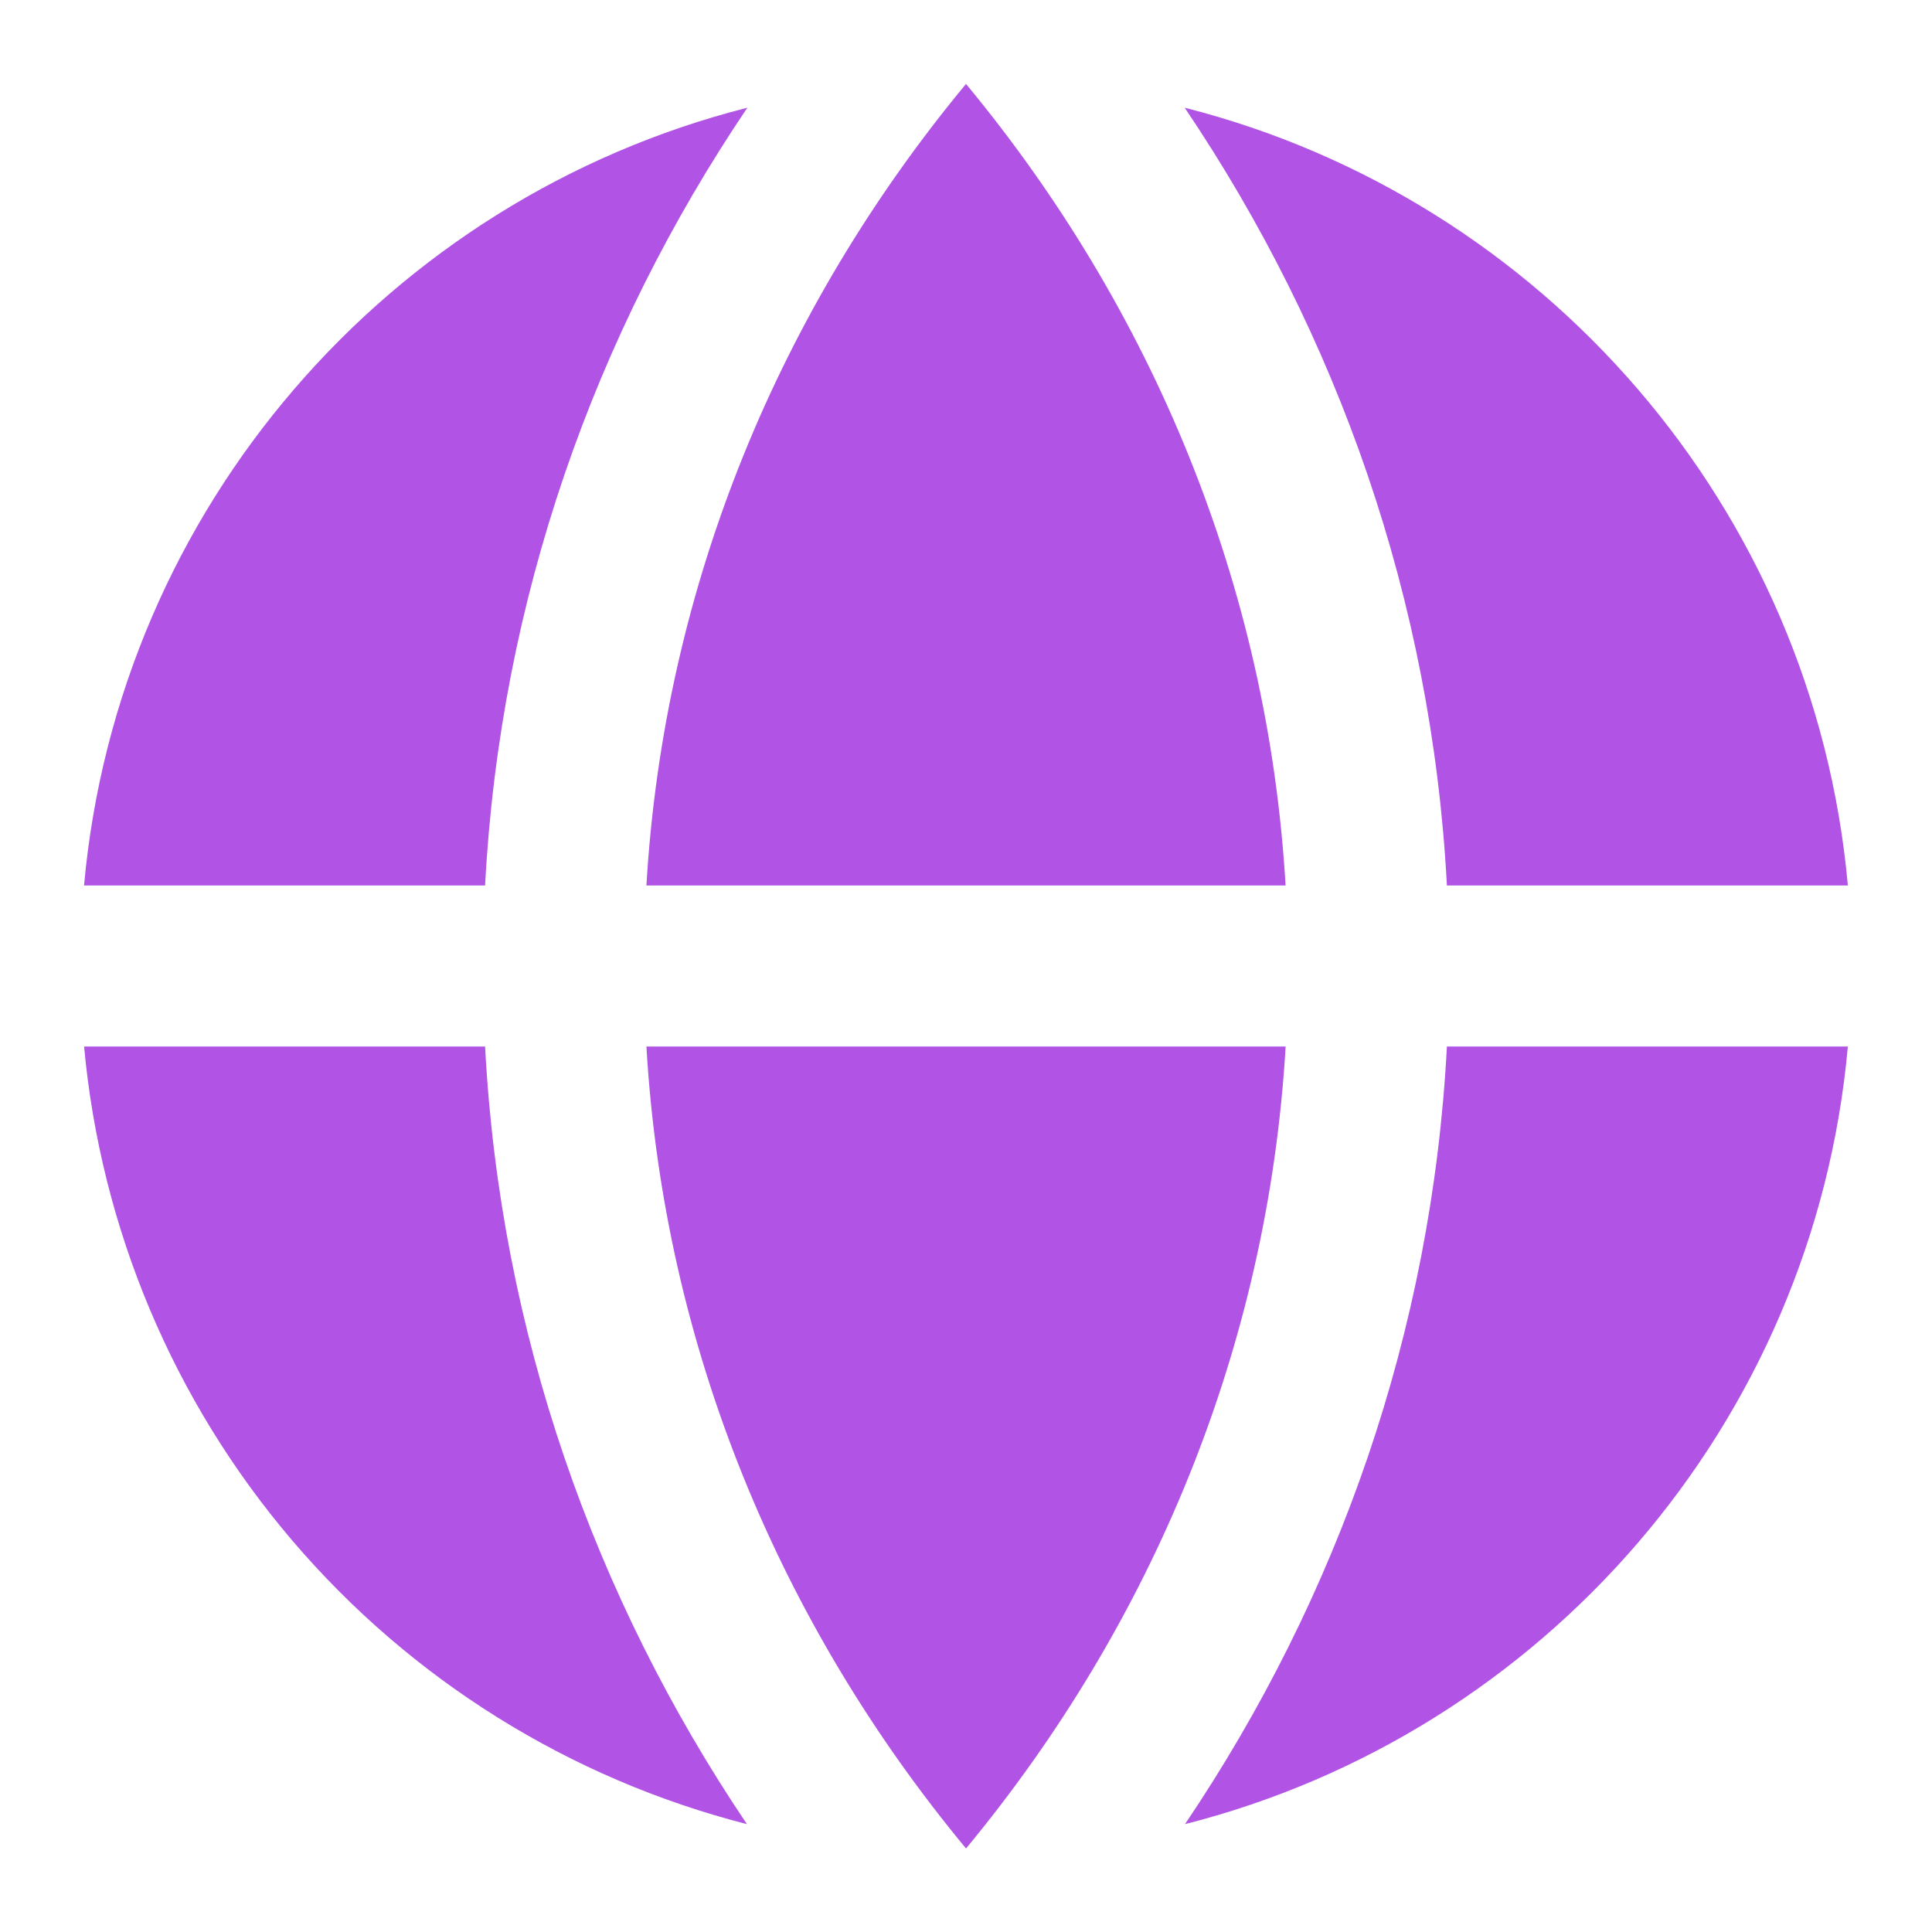<svg width="36" height="36" viewBox="0 0 36 36" fill="none" xmlns="http://www.w3.org/2000/svg">
<path d="M22.081 33.99C28.752 32.295 33.799 26.534 34.432 19.5H26.961C26.682 24.82 24.927 29.77 22.081 33.99ZM34.432 16.5C33.799 9.465 28.747 3.702 22.075 2.007C24.922 6.228 26.68 11.178 26.961 16.5H34.432ZM13.926 2.007C7.251 3.702 2.202 9.465 1.566 16.5H9.039C9.319 11.178 11.077 6.228 13.926 2.007ZM1.567 19.5C1.879 22.895 3.233 26.11 5.445 28.704C7.656 31.298 10.616 33.145 13.918 33.99C11.073 29.77 9.318 24.82 9.039 19.5H1.567ZM18 34.443C14.539 30.265 12.372 25.111 12.045 19.5H23.956C23.626 25.11 21.46 30.265 18.001 34.443M18 1.564C21.46 5.74 23.625 10.893 23.955 16.5H12.045C12.375 10.893 14.541 5.74 18 1.564Z" fill="#B153E5"/>
</svg>
